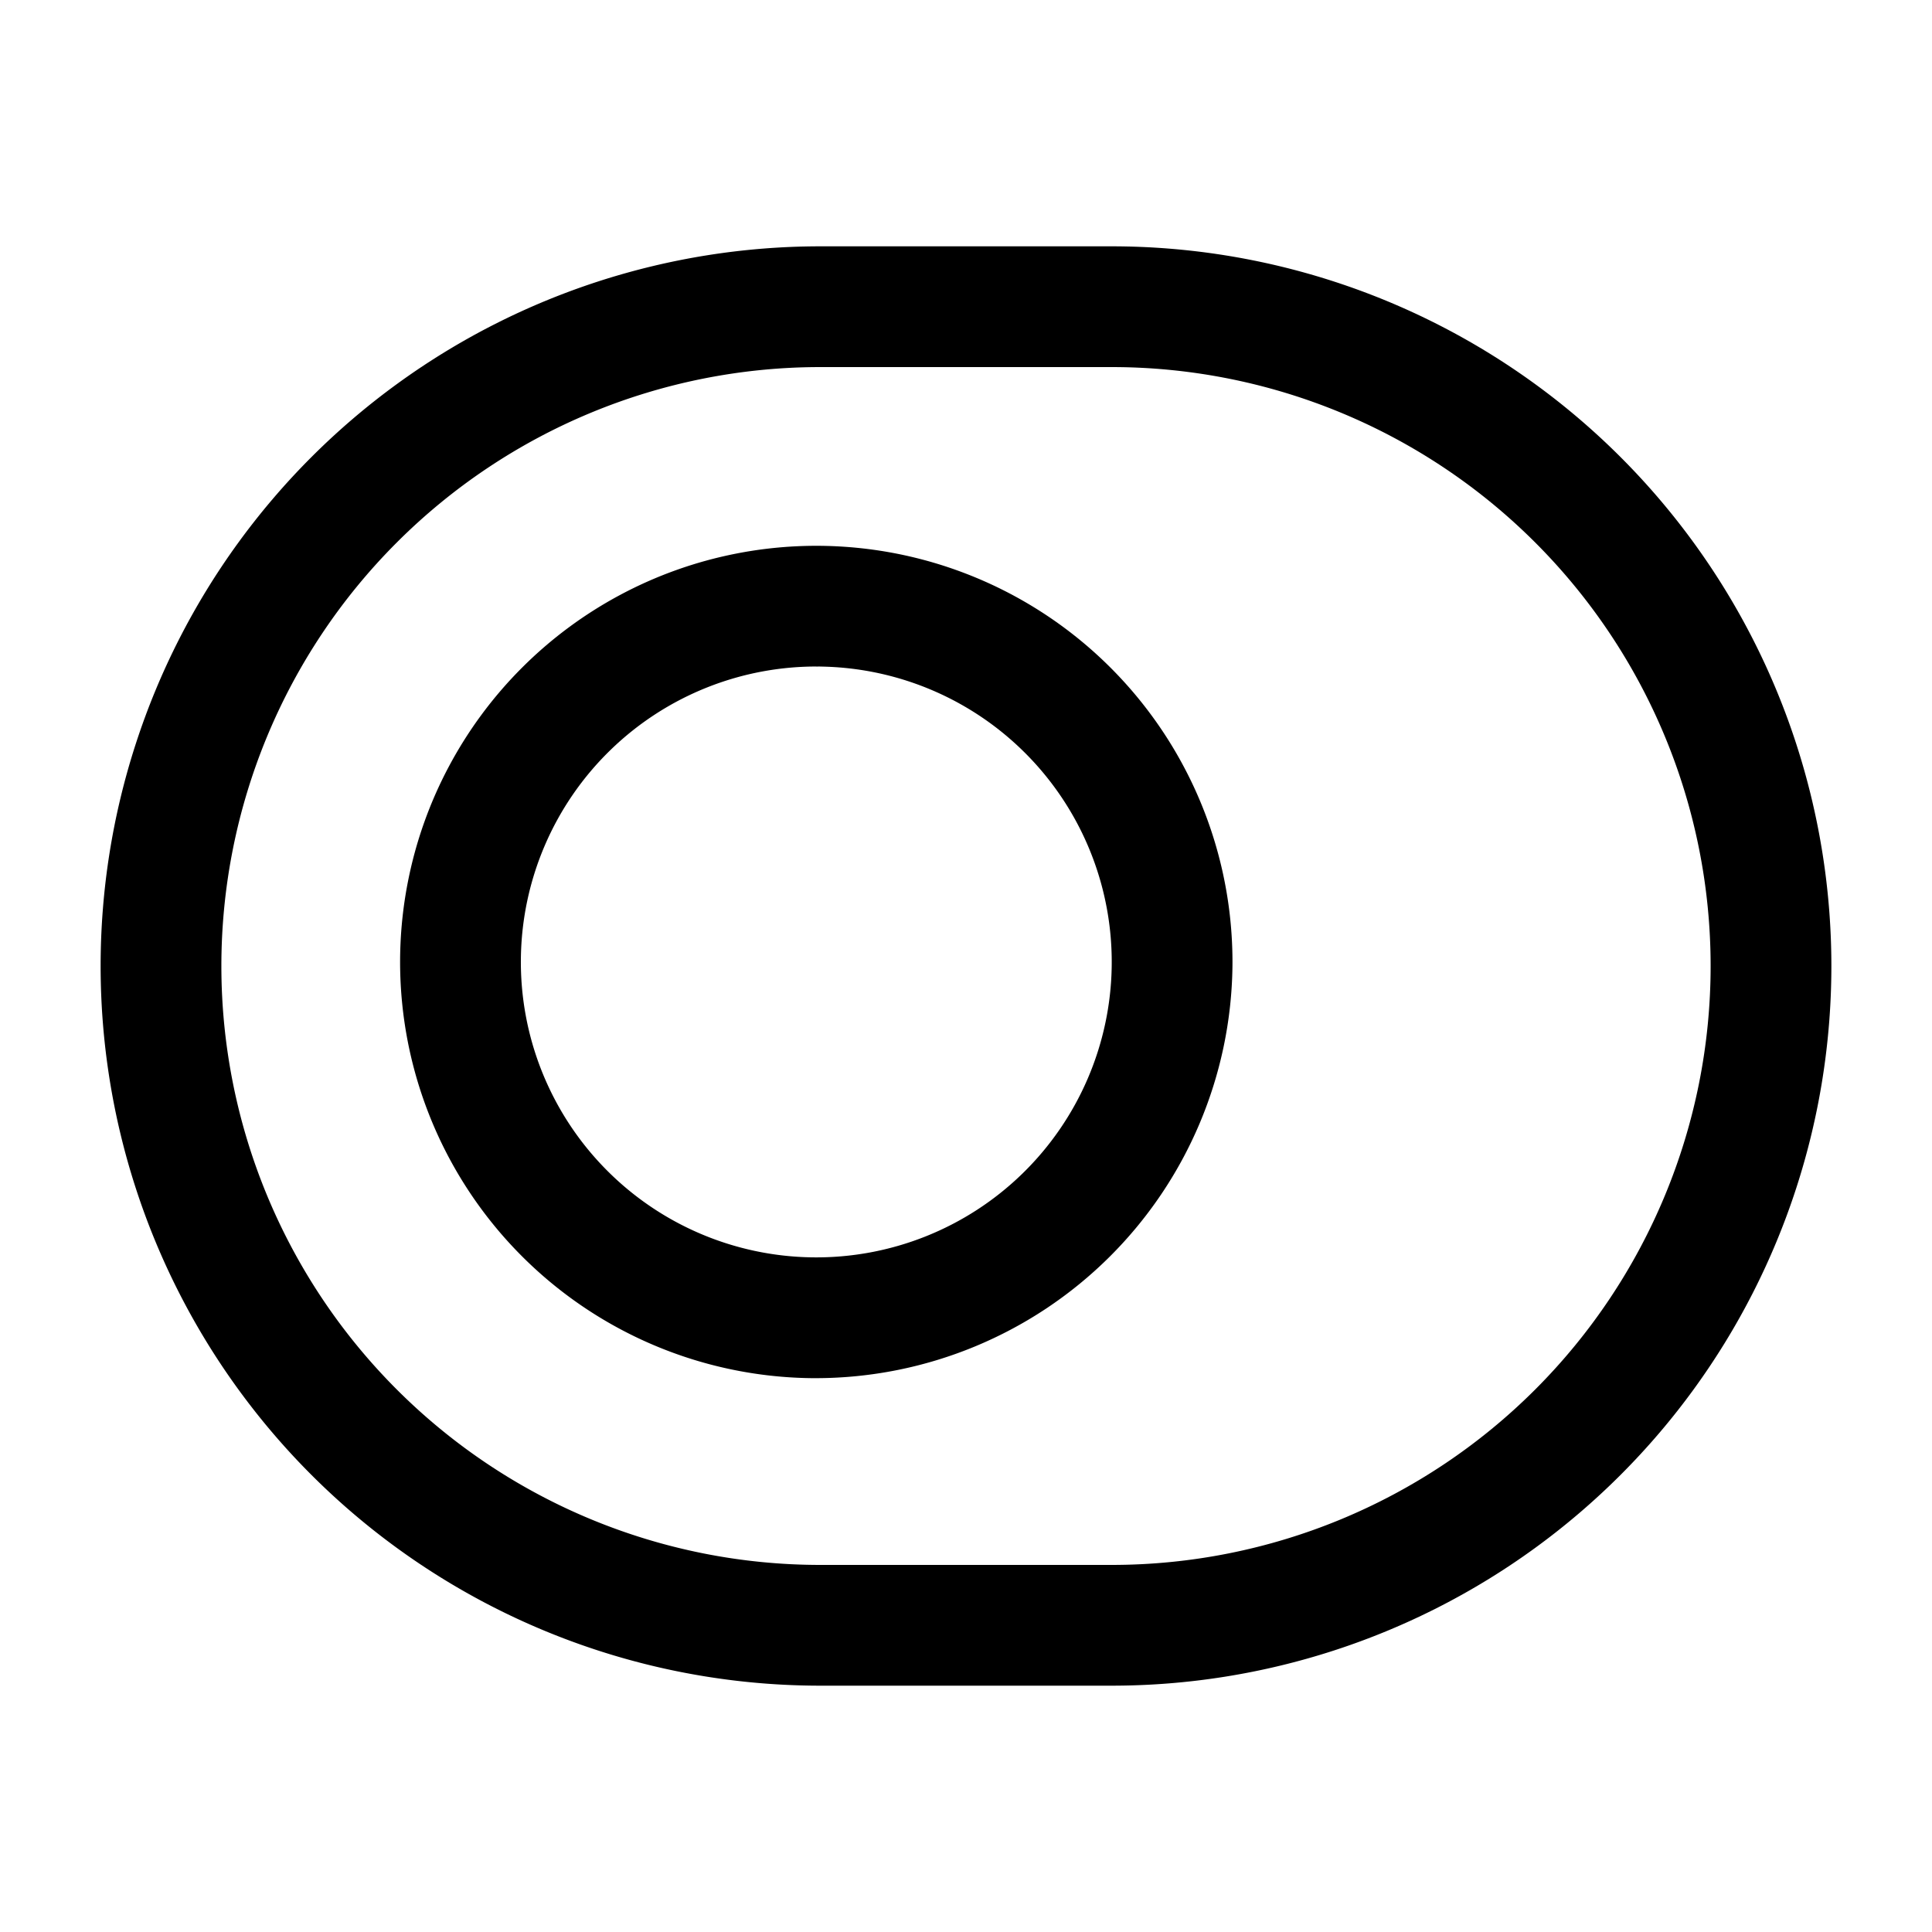 <svg xmlns="http://www.w3.org/2000/svg" viewBox="0 0 24 24"><g id="setting"><path id="toggle-off-circle" d="M13.81,20.94H10.19a8.94,8.94,0,0,1,0-17.88h3.62a8.94,8.94,0,0,1,0,17.88ZM10.19,4.56a7.44,7.44,0,0,0,0,14.88h3.62a7.44,7.44,0,0,0,0-14.88Zm0,12.56A5.17,5.17,0,1,1,15.31,12,5.18,5.18,0,0,1,10.14,17.12Zm0-8.84A3.67,3.67,0,1,0,13.81,12,3.67,3.67,0,0,0,10.14,8.28Z"/></g></svg>